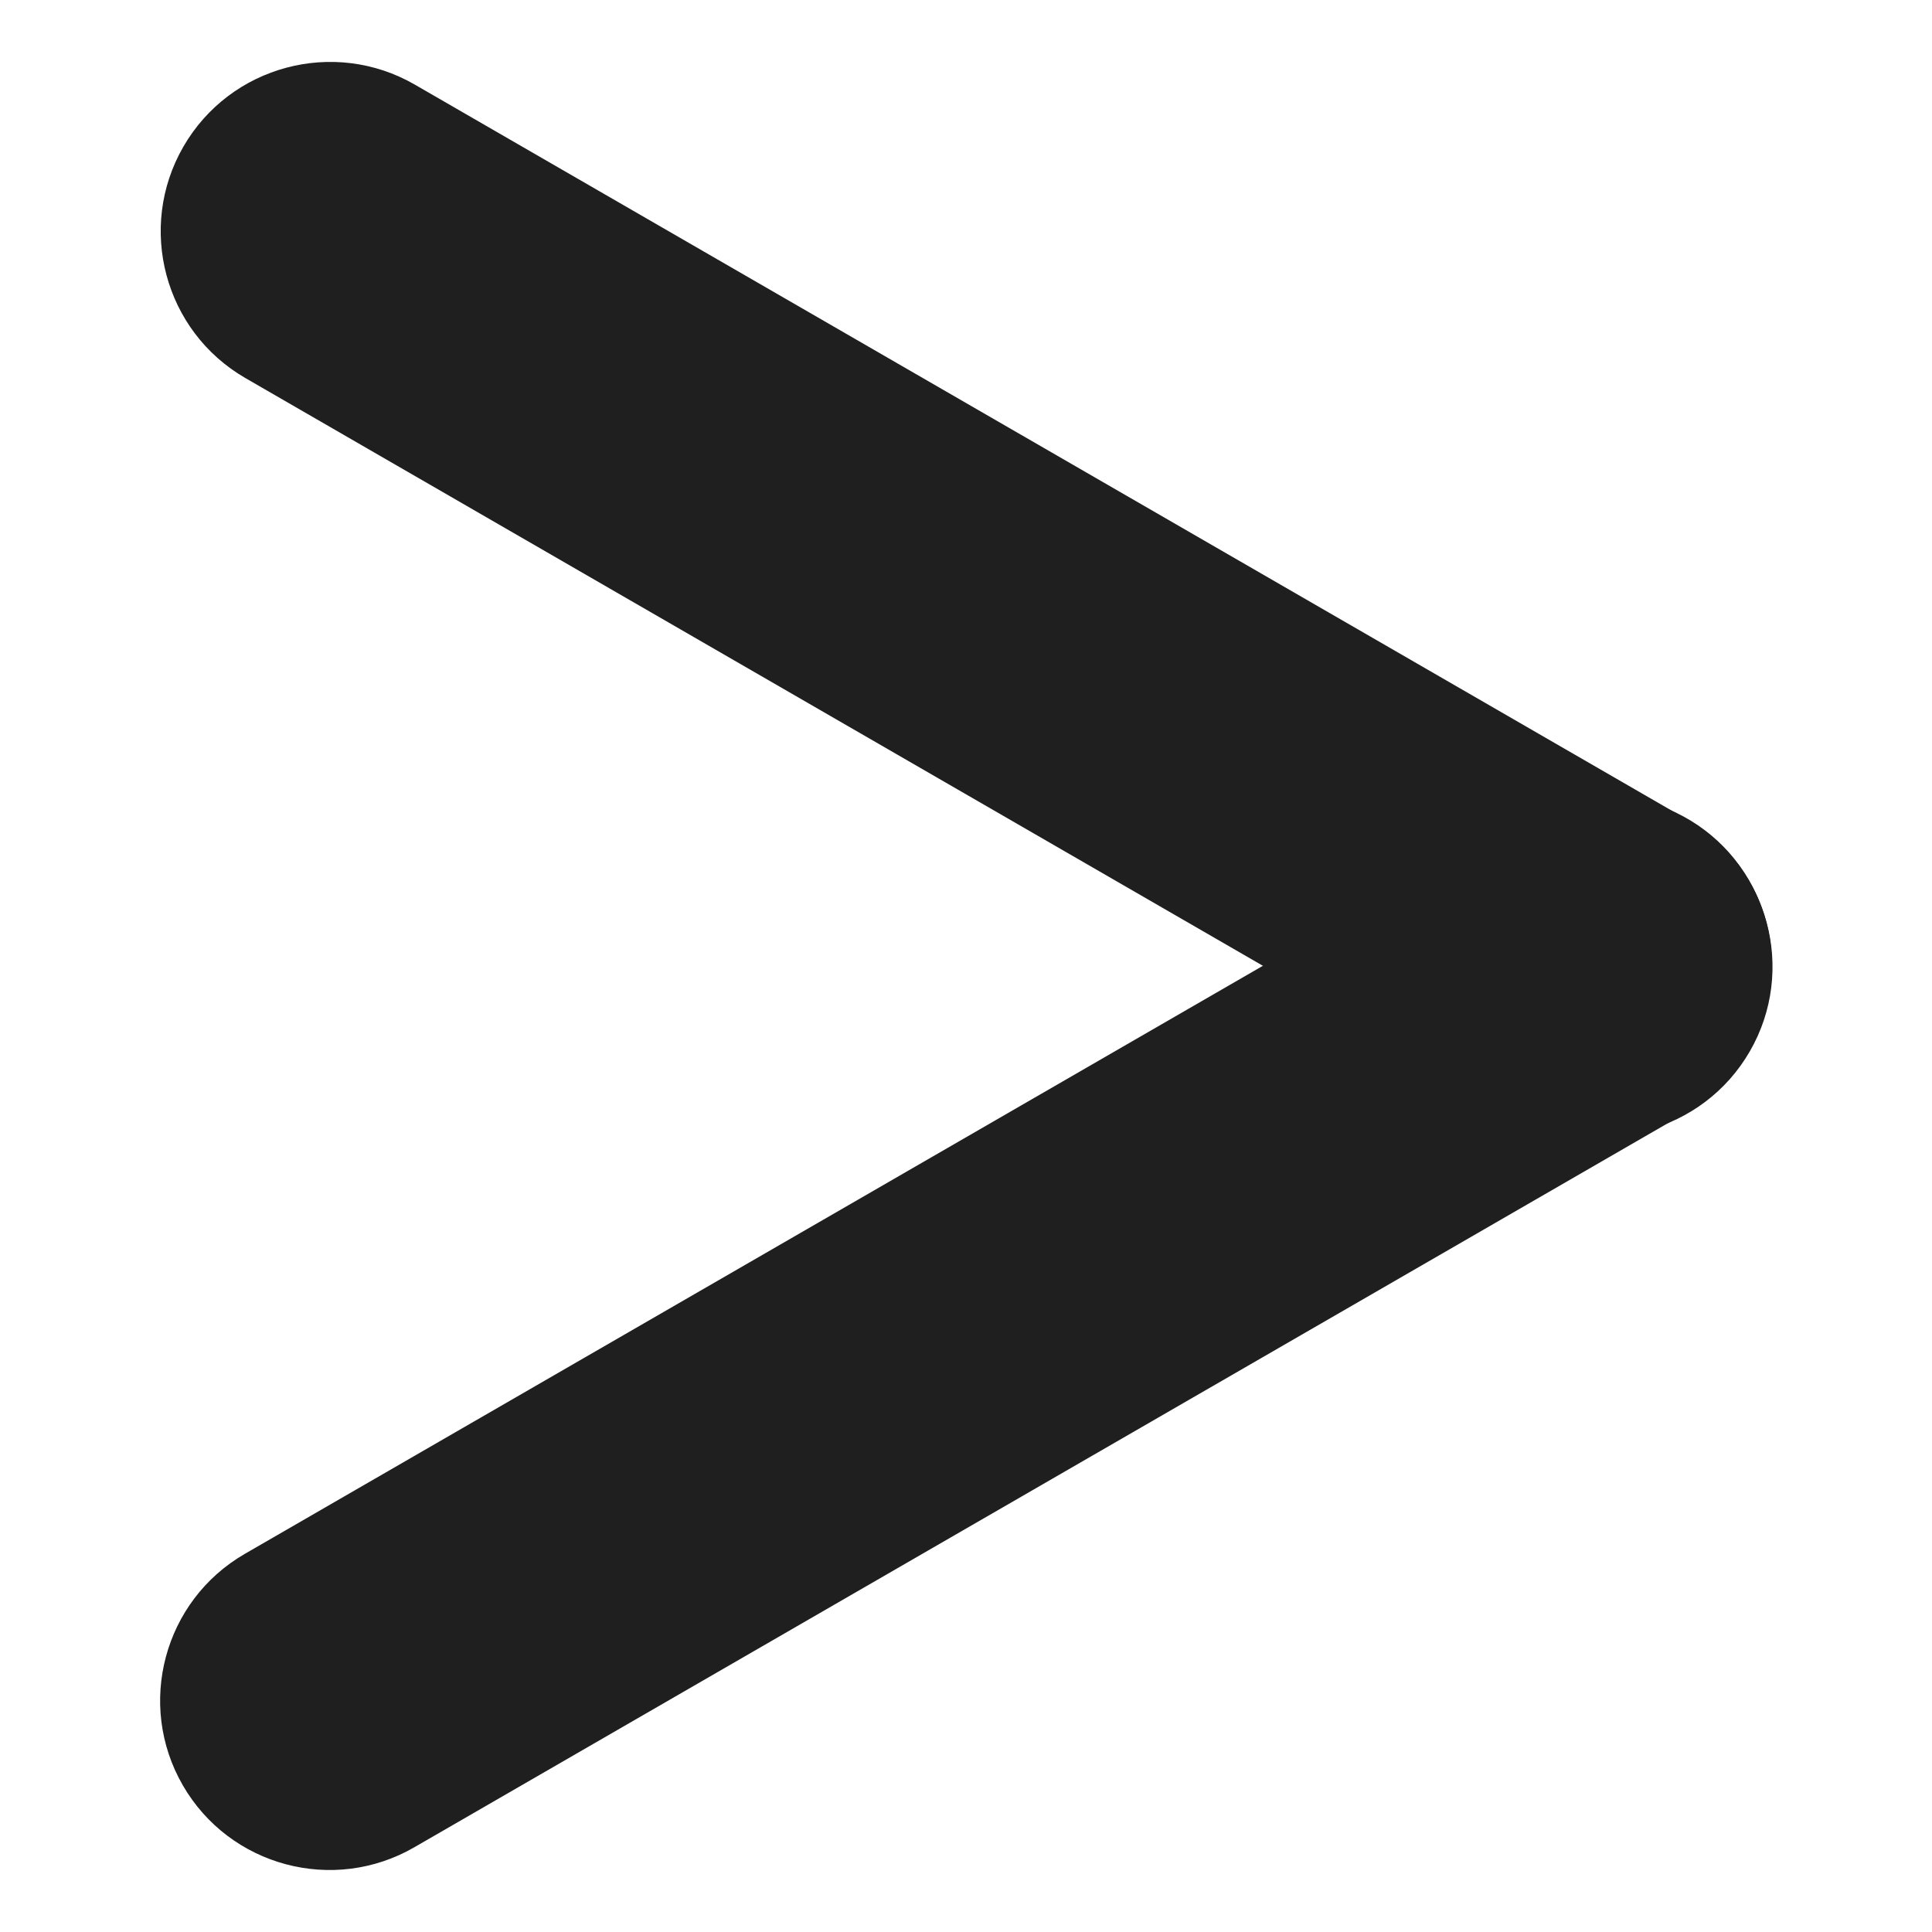<?xml version="1.0" encoding="UTF-8" standalone="no"?>
<!DOCTYPE svg PUBLIC "-//W3C//DTD SVG 1.1//EN" "http://www.w3.org/Graphics/SVG/1.1/DTD/svg11.dtd">
<svg width="100%" height="100%" viewBox="0 0 100 100" version="1.1" xmlns="http://www.w3.org/2000/svg" xmlns:xlink="http://www.w3.org/1999/xlink" xml:space="preserve" xmlns:serif="http://www.serif.com/" style="fill-rule:evenodd;clip-rule:evenodd;stroke-linejoin:round;stroke-miterlimit:1.414;">
    <g transform="matrix(1.169,0,0,1.169,-17.086,-7.105)">
        <g transform="matrix(-0.469,-0.812,0.715,-0.413,44.485,127.778)">
            <path d="M59,12.086C59,7.071 55.415,3 51,3C46.585,3 43,7.071 43,12.086L43,90.914C43,95.929 46.585,100 51,100C55.415,100 59,95.929 59,90.914L59,12.086Z" style="fill:rgb(31,31,31);"/>
        </g>
        <g transform="matrix(0.469,-0.812,0.715,0.413,-3.327,52.742)">
            <path d="M59,12.086C59,7.071 55.415,3 51,3C46.585,3 43,7.071 43,12.086L43,90.914C43,95.929 46.585,100 51,100C55.415,100 59,95.929 59,90.914L59,12.086Z" style="fill:rgb(31,31,31);"/>
        </g>
    </g>
</svg>
